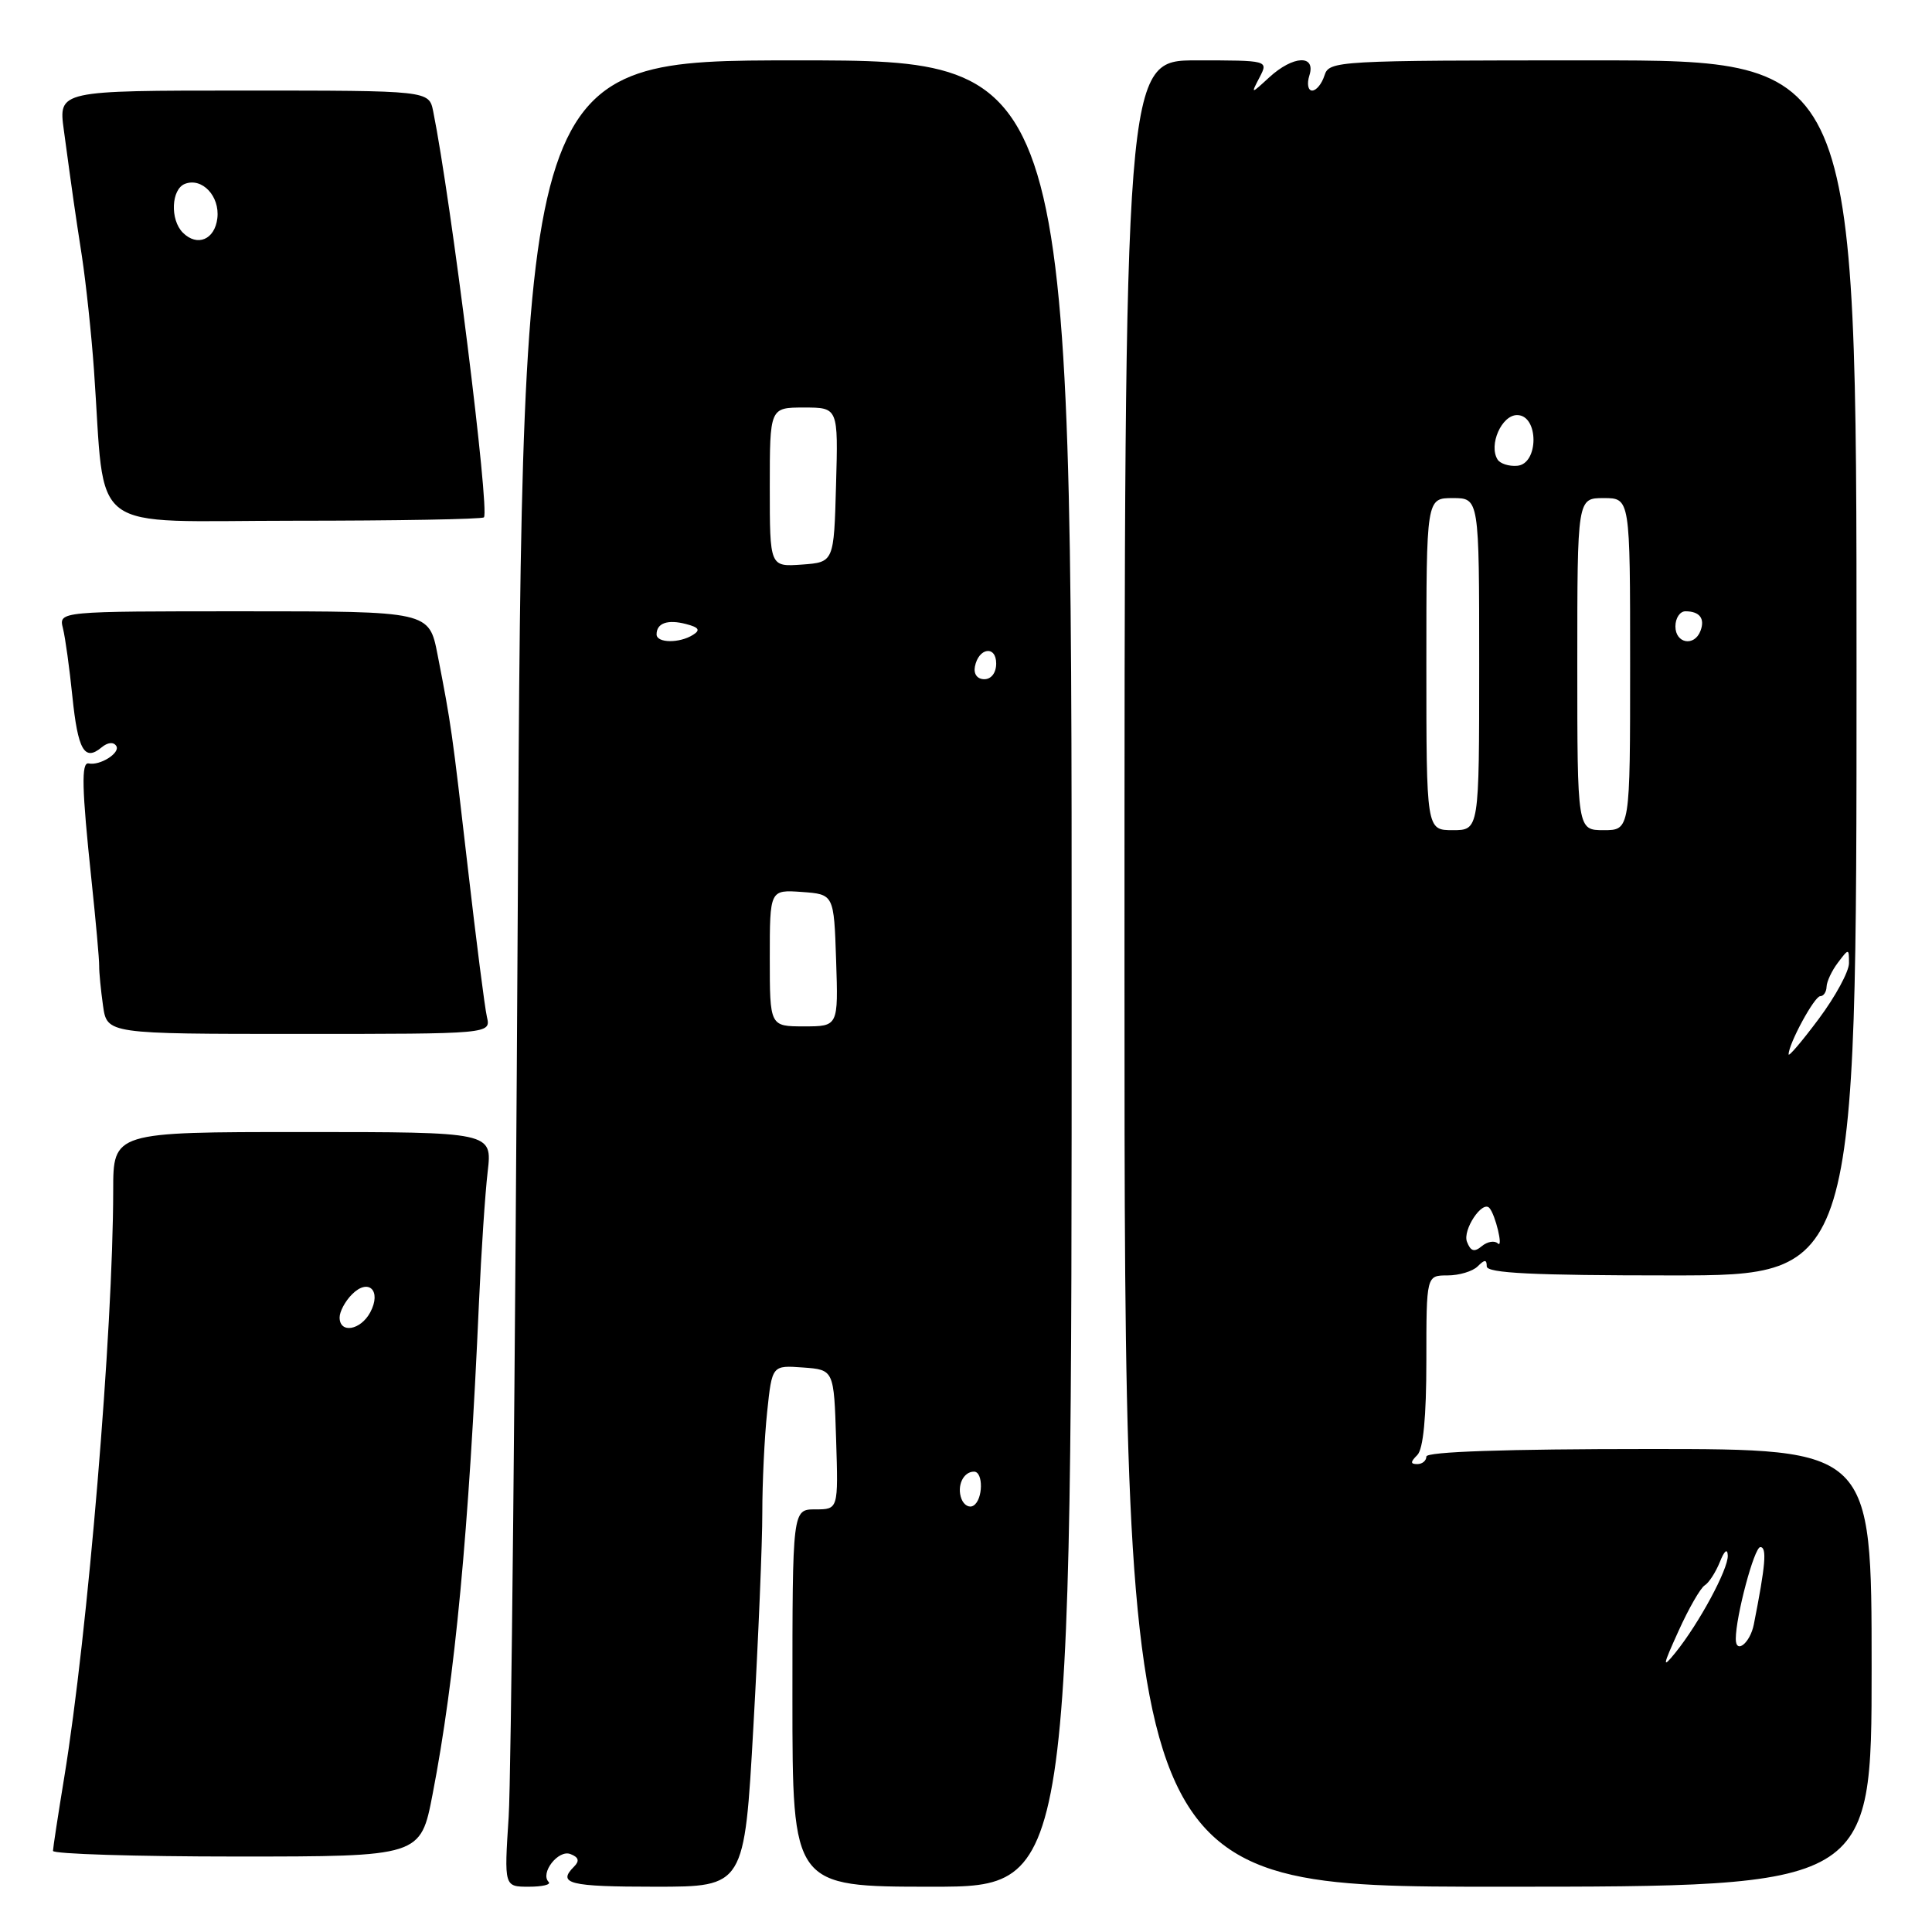 <?xml version="1.0" encoding="UTF-8" standalone="no"?>
<!DOCTYPE svg PUBLIC "-//W3C//DTD SVG 1.1//EN" "http://www.w3.org/Graphics/SVG/1.1/DTD/svg11.dtd" >
<svg xmlns="http://www.w3.org/2000/svg" xmlns:xlink="http://www.w3.org/1999/xlink" version="1.1" viewBox="0 0 256 256">
 <g >
 <path fill="currentColor"
d=" M 72.70 249.37 C 71.53 248.20 73.98 245.05 75.58 245.67 C 76.68 246.09 76.82 246.58 76.07 247.33 C 73.80 249.60 75.39 250.00 86.82 250.00 C 98.64 250.00 98.64 250.00 99.83 228.75 C 100.49 217.06 101.02 204.30 101.01 200.40 C 101.01 196.49 101.29 190.50 101.65 187.10 C 102.30 180.90 102.30 180.90 106.40 181.20 C 110.50 181.50 110.50 181.50 110.79 190.75 C 111.08 200.00 111.08 200.00 108.04 200.00 C 105.00 200.00 105.00 200.00 105.00 225.00 C 105.00 250.00 105.00 250.00 123.50 250.00 C 142.00 250.00 142.00 250.00 142.00 129.00 C 142.00 8.00 142.00 8.00 105.61 8.00 C 69.22 8.00 69.22 8.00 68.61 119.75 C 68.27 181.21 67.73 235.66 67.40 240.75 C 66.80 250.00 66.80 250.00 70.07 250.00 C 71.86 250.00 73.05 249.72 72.70 249.37 Z  M 248.00 221.00 C 248.00 192.00 248.00 192.00 218.50 192.00 C 199.50 192.00 189.00 192.36 189.00 193.00 C 189.00 193.55 188.46 194.00 187.80 194.00 C 186.87 194.00 186.87 193.73 187.80 192.80 C 188.59 192.01 189.00 187.76 189.00 180.30 C 189.00 169.00 189.00 169.00 191.80 169.00 C 193.34 169.00 195.14 168.46 195.80 167.80 C 196.73 166.87 197.00 166.87 197.00 167.80 C 197.00 168.70 203.11 169.00 221.50 169.00 C 246.00 169.00 246.00 169.00 246.00 88.50 C 246.00 8.00 246.00 8.00 211.07 8.00 C 177.01 8.00 176.12 8.05 175.50 10.00 C 175.15 11.10 174.42 12.00 173.87 12.00 C 173.32 12.00 173.15 11.10 173.50 10.00 C 174.39 7.20 171.34 7.35 168.18 10.25 C 165.73 12.50 165.73 12.50 166.90 10.25 C 168.07 8.00 168.07 8.00 158.54 8.00 C 149.00 8.00 149.00 8.00 149.00 129.00 C 149.00 250.00 149.00 250.00 198.50 250.00 C 248.00 250.00 248.00 250.00 248.00 221.00 Z  M 57.32 237.75 C 60.29 222.40 62.13 202.93 63.47 172.50 C 63.77 165.90 64.28 158.14 64.62 155.25 C 65.23 150.00 65.23 150.00 40.12 150.00 C 15.00 150.00 15.00 150.00 15.00 157.75 C 14.98 176.30 11.64 216.41 8.51 235.52 C 7.70 240.46 7.03 244.84 7.02 245.25 C 7.01 245.66 17.96 246.00 31.36 246.00 C 55.73 246.00 55.73 246.00 57.32 237.75 Z  M 64.52 134.75 C 64.23 133.51 63.10 124.62 61.99 115.00 C 59.89 96.75 59.80 96.10 57.98 86.75 C 56.86 81.00 56.86 81.00 32.32 81.00 C 7.78 81.00 7.78 81.00 8.34 83.25 C 8.65 84.49 9.21 88.55 9.59 92.28 C 10.32 99.39 11.19 100.92 13.45 99.04 C 14.28 98.35 15.05 98.28 15.41 98.85 C 15.97 99.76 13.26 101.48 11.75 101.16 C 10.75 100.95 10.84 104.47 12.11 116.50 C 12.69 122.00 13.16 127.17 13.14 128.00 C 13.13 128.82 13.36 131.19 13.65 133.25 C 14.18 137.00 14.18 137.00 39.61 137.00 C 65.04 137.00 65.04 137.00 64.52 134.75 Z  M 64.12 68.55 C 64.92 67.74 59.77 26.51 57.40 14.75 C 56.84 12.00 56.84 12.00 32.29 12.00 C 7.74 12.00 7.74 12.00 8.46 17.25 C 9.71 26.45 9.84 27.38 10.86 34.00 C 11.40 37.58 12.12 44.33 12.45 49.00 C 14.03 71.22 11.09 69.00 38.93 69.00 C 52.54 69.00 63.87 68.80 64.12 68.55 Z  M 127.40 198.61 C 126.75 196.91 127.63 195.00 129.06 195.00 C 130.32 195.00 130.27 198.72 128.99 199.50 C 128.44 199.85 127.72 199.44 127.40 198.61 Z  M 102.00 126.94 C 102.00 117.89 102.00 117.89 106.25 118.19 C 110.50 118.50 110.50 118.50 110.79 127.25 C 111.08 136.00 111.08 136.00 106.54 136.00 C 102.00 136.00 102.00 136.00 102.00 126.94 Z  M 129.18 88.33 C 129.66 85.82 132.00 85.48 132.00 87.92 C 132.00 89.15 131.35 90.00 130.43 90.00 C 129.50 90.00 128.99 89.32 129.18 88.33 Z  M 87.00 84.06 C 87.00 82.56 88.47 82.05 90.91 82.69 C 92.61 83.13 92.84 83.49 91.83 84.12 C 90.03 85.26 87.00 85.22 87.00 84.06 Z  M 102.00 64.56 C 102.00 54.00 102.00 54.00 106.53 54.00 C 111.07 54.00 111.07 54.00 110.78 64.25 C 110.50 74.50 110.50 74.50 106.25 74.81 C 102.00 75.11 102.00 75.11 102.00 64.56 Z  M 222.42 216.10 C 223.76 213.13 225.32 210.42 225.88 210.07 C 226.44 209.73 227.34 208.33 227.89 206.97 C 228.49 205.45 228.90 205.13 228.94 206.12 C 229.01 207.92 225.13 215.11 221.99 219.00 C 220.23 221.17 220.29 220.79 222.42 216.10 Z  M 230.00 217.17 C 230.00 214.17 232.45 205.00 233.25 205.00 C 234.15 205.00 233.95 207.35 232.39 215.25 C 231.90 217.71 230.00 219.24 230.00 217.17 Z  M 194.38 164.54 C 193.78 162.98 196.41 159.02 197.35 160.06 C 198.15 160.94 199.23 165.48 198.47 164.76 C 198.04 164.35 197.09 164.51 196.35 165.12 C 195.35 165.96 194.87 165.81 194.38 164.54 Z  M 237.00 139.71 C 237.00 138.31 240.42 132.00 241.19 132.00 C 241.63 132.00 242.01 131.44 242.03 130.75 C 242.05 130.06 242.72 128.63 243.53 127.56 C 244.98 125.64 245.00 125.65 245.00 127.63 C 245.00 128.73 243.20 132.05 241.00 135.00 C 238.80 137.95 237.00 140.07 237.00 139.71 Z  M 189.00 88.00 C 189.00 66.00 189.00 66.00 192.50 66.00 C 196.00 66.00 196.00 66.00 196.00 88.00 C 196.00 110.00 196.00 110.00 192.50 110.00 C 189.00 110.00 189.00 110.00 189.00 88.00 Z  M 209.00 88.00 C 209.00 66.00 209.00 66.00 212.50 66.00 C 216.00 66.00 216.00 66.00 216.00 88.00 C 216.00 110.00 216.00 110.00 212.50 110.00 C 209.00 110.00 209.00 110.00 209.00 88.00 Z  M 222.00 83.00 C 222.00 81.90 222.60 81.00 223.33 81.00 C 225.21 81.00 225.95 81.96 225.32 83.60 C 224.51 85.72 222.00 85.27 222.00 83.00 Z  M 198.43 60.88 C 197.23 58.95 198.98 55.00 201.02 55.00 C 203.92 55.00 203.92 61.51 201.02 61.72 C 199.93 61.81 198.76 61.43 198.43 60.88 Z  M 45.00 174.57 C 45.00 173.79 45.74 172.41 46.64 171.51 C 48.84 169.30 50.59 171.03 49.06 173.89 C 47.78 176.28 45.00 176.74 45.00 174.57 Z  M 24.23 30.83 C 22.51 29.11 22.69 25.06 24.51 24.36 C 26.78 23.49 29.14 25.99 28.80 28.91 C 28.47 31.75 26.14 32.74 24.23 30.83 Z "/>
</g>
</svg>